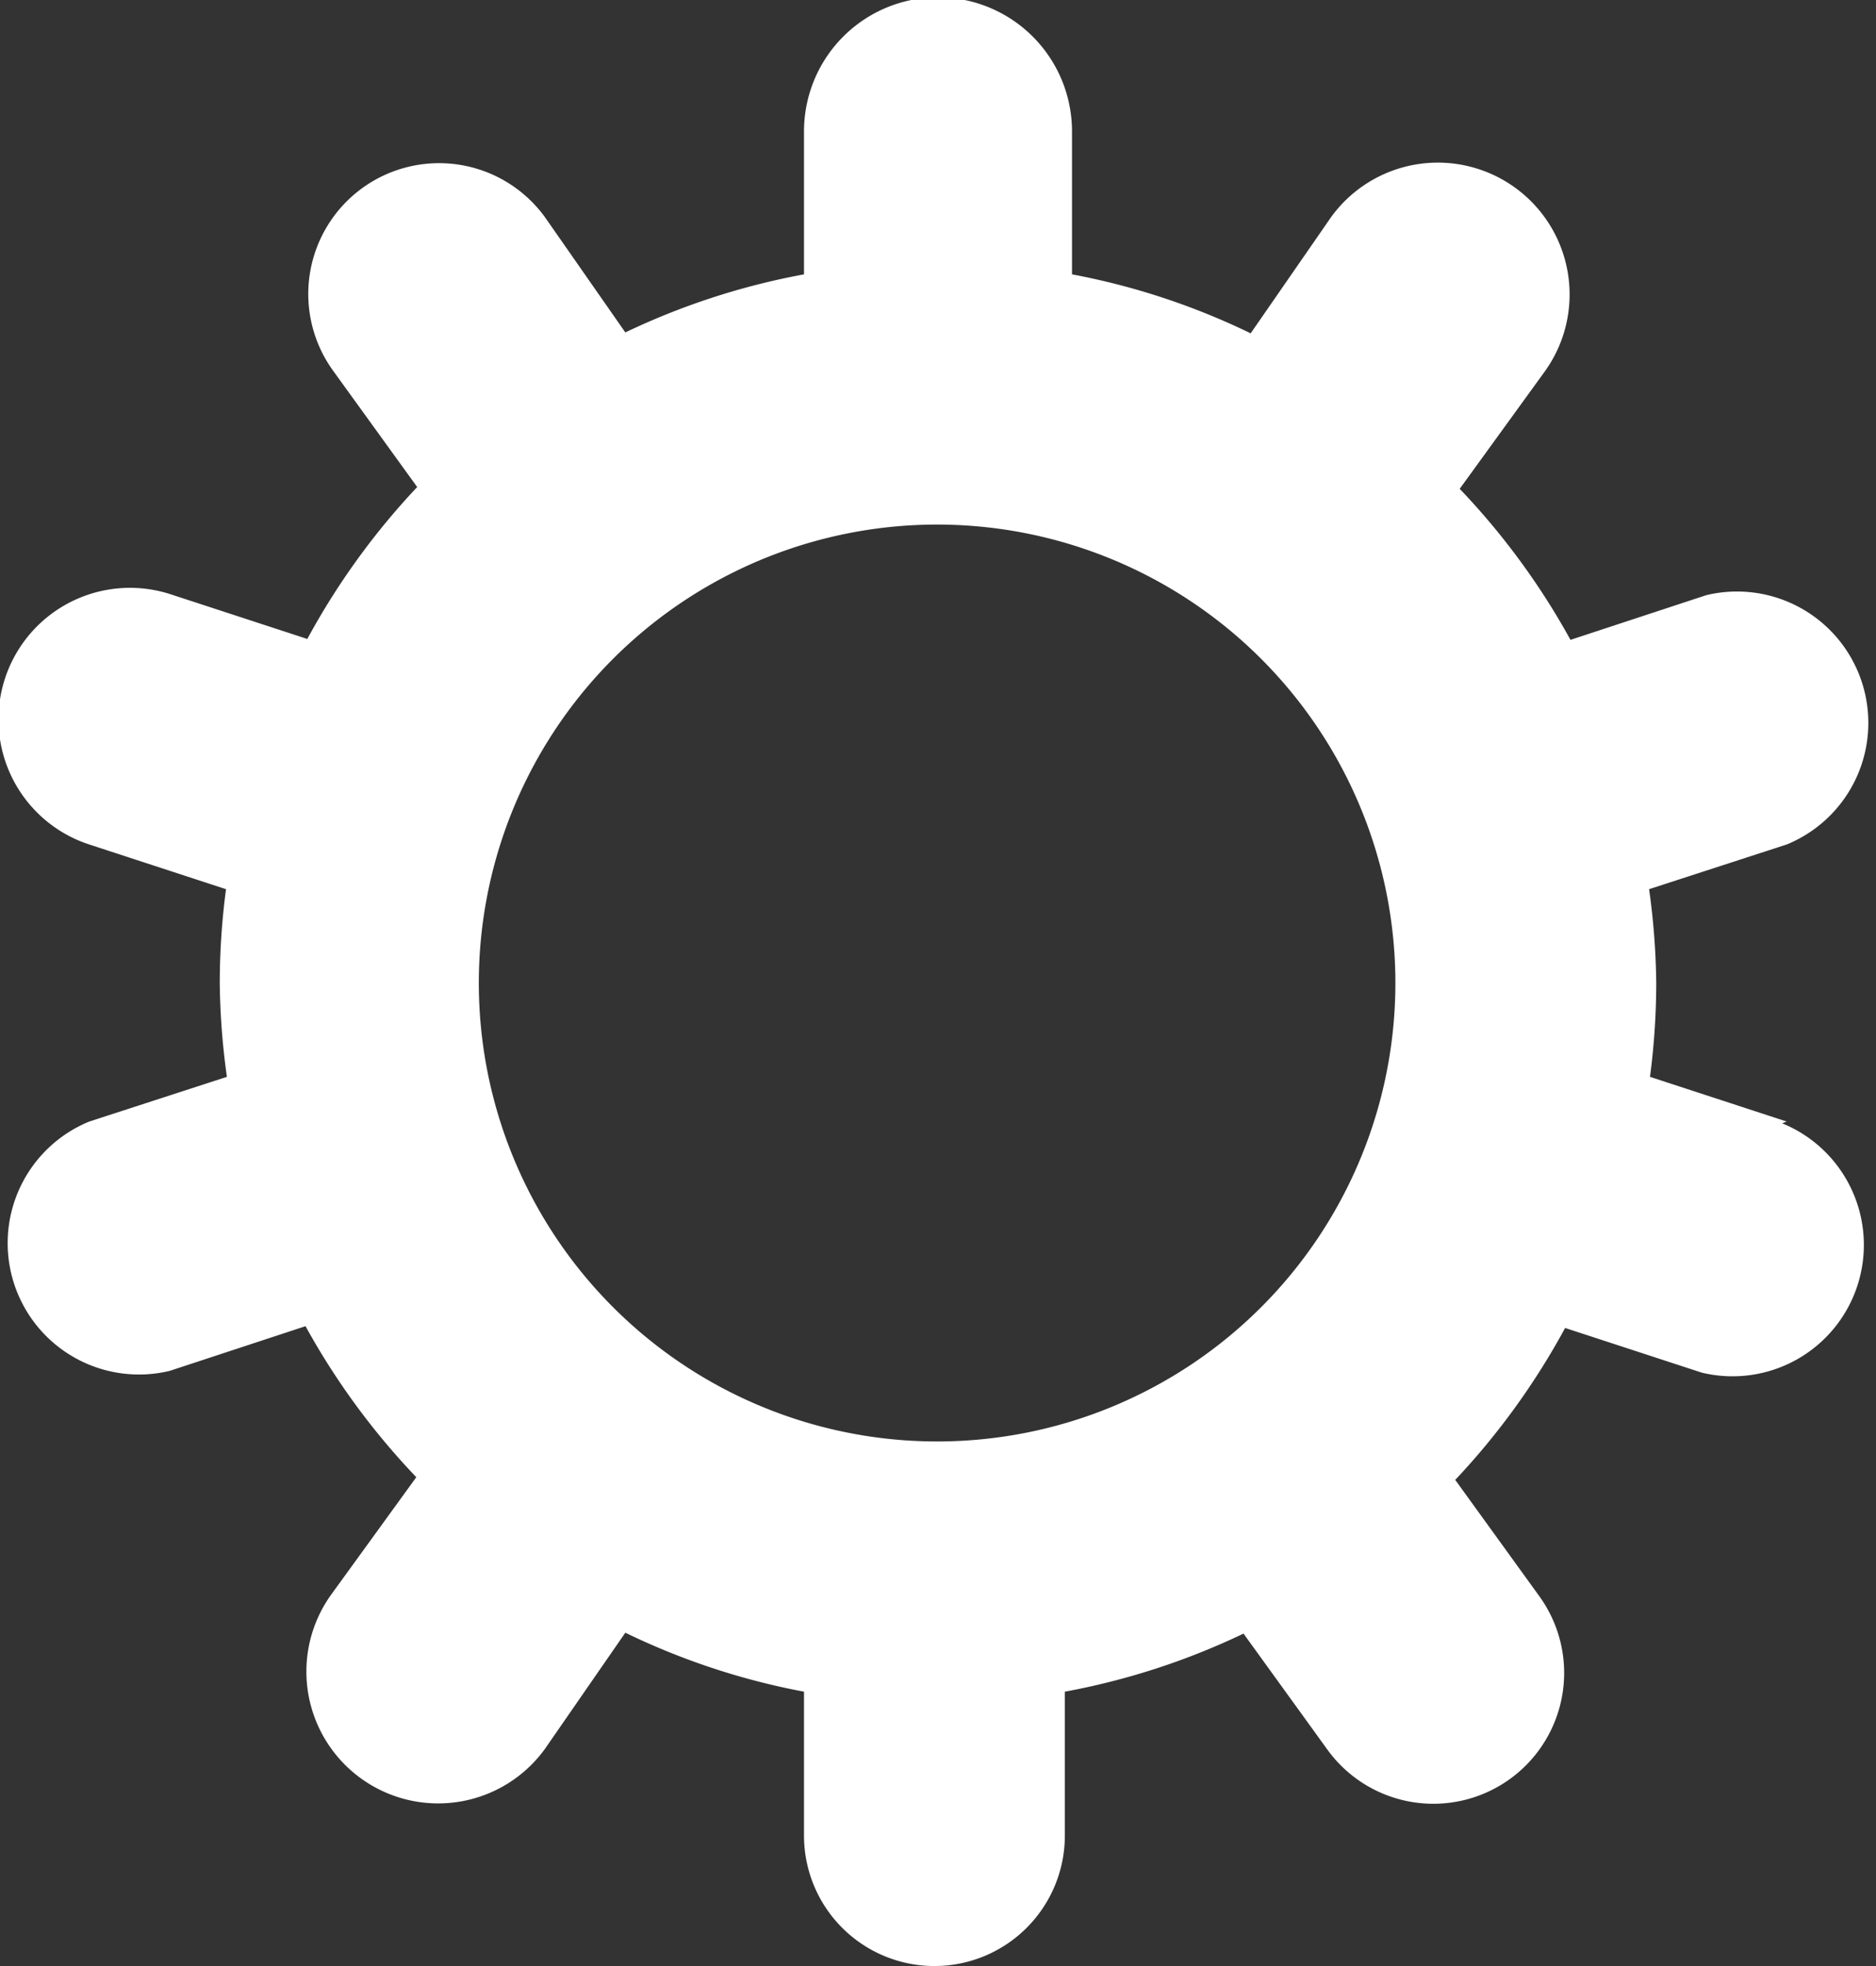 <svg id="Layer_1" data-name="Layer 1" xmlns="http://www.w3.org/2000/svg" width="21" height="22" viewBox="0 0 21 22"><rect x="0" y="0" width="21" height="22" fill="#333333" stroke="none"/><defs><style>.cls-1{fill:#fff;fill-rule:evenodd;}</style></defs><title>settings_white</title><path class="cls-1" d="M20,12.55l-1.53-.5A8.07,8.07,0,0,0,18.54,11a8.12,8.12,0,0,0-.08-1.05L20,9.45a1.47,1.47,0,0,0-.9-2.79l-1.52.5a8.1,8.1,0,0,0-1.24-1.69l.95-1.31A1.46,1.46,0,1,0,14.9,2.43L14,3.73a7.92,7.92,0,0,0-2-.66V1.47A1.46,1.46,0,1,0,9,1.47V3.07a8,8,0,0,0-2,.65L6.1,2.43A1.46,1.46,0,1,0,3.73,4.15l.94,1.3a8.12,8.12,0,0,0-1.23,1.7l-1.53-.5A1.47,1.47,0,0,0,1,9.45l1.53.5A8.07,8.07,0,0,0,2.46,11a8.11,8.11,0,0,0,.08,1.05L1,12.55a1.47,1.47,0,0,0,.9,2.79l1.52-.5a8.1,8.1,0,0,0,1.24,1.69l-.95,1.31A1.46,1.46,0,1,0,6.1,19.57L7,18.27a7.93,7.93,0,0,0,2,.66v1.61a1.46,1.46,0,1,0,2.92,0V18.93a8,8,0,0,0,2-.65l.94,1.3a1.46,1.46,0,1,0,2.37-1.72l-.94-1.3a8.12,8.12,0,0,0,1.23-1.7l1.53.5a1.47,1.47,0,0,0,.9-2.79ZM10.5,16.13A5.13,5.13,0,1,1,15.62,11,5.13,5.13,0,0,1,10.5,16.13Z" transform="translate(0 0)"/></svg>